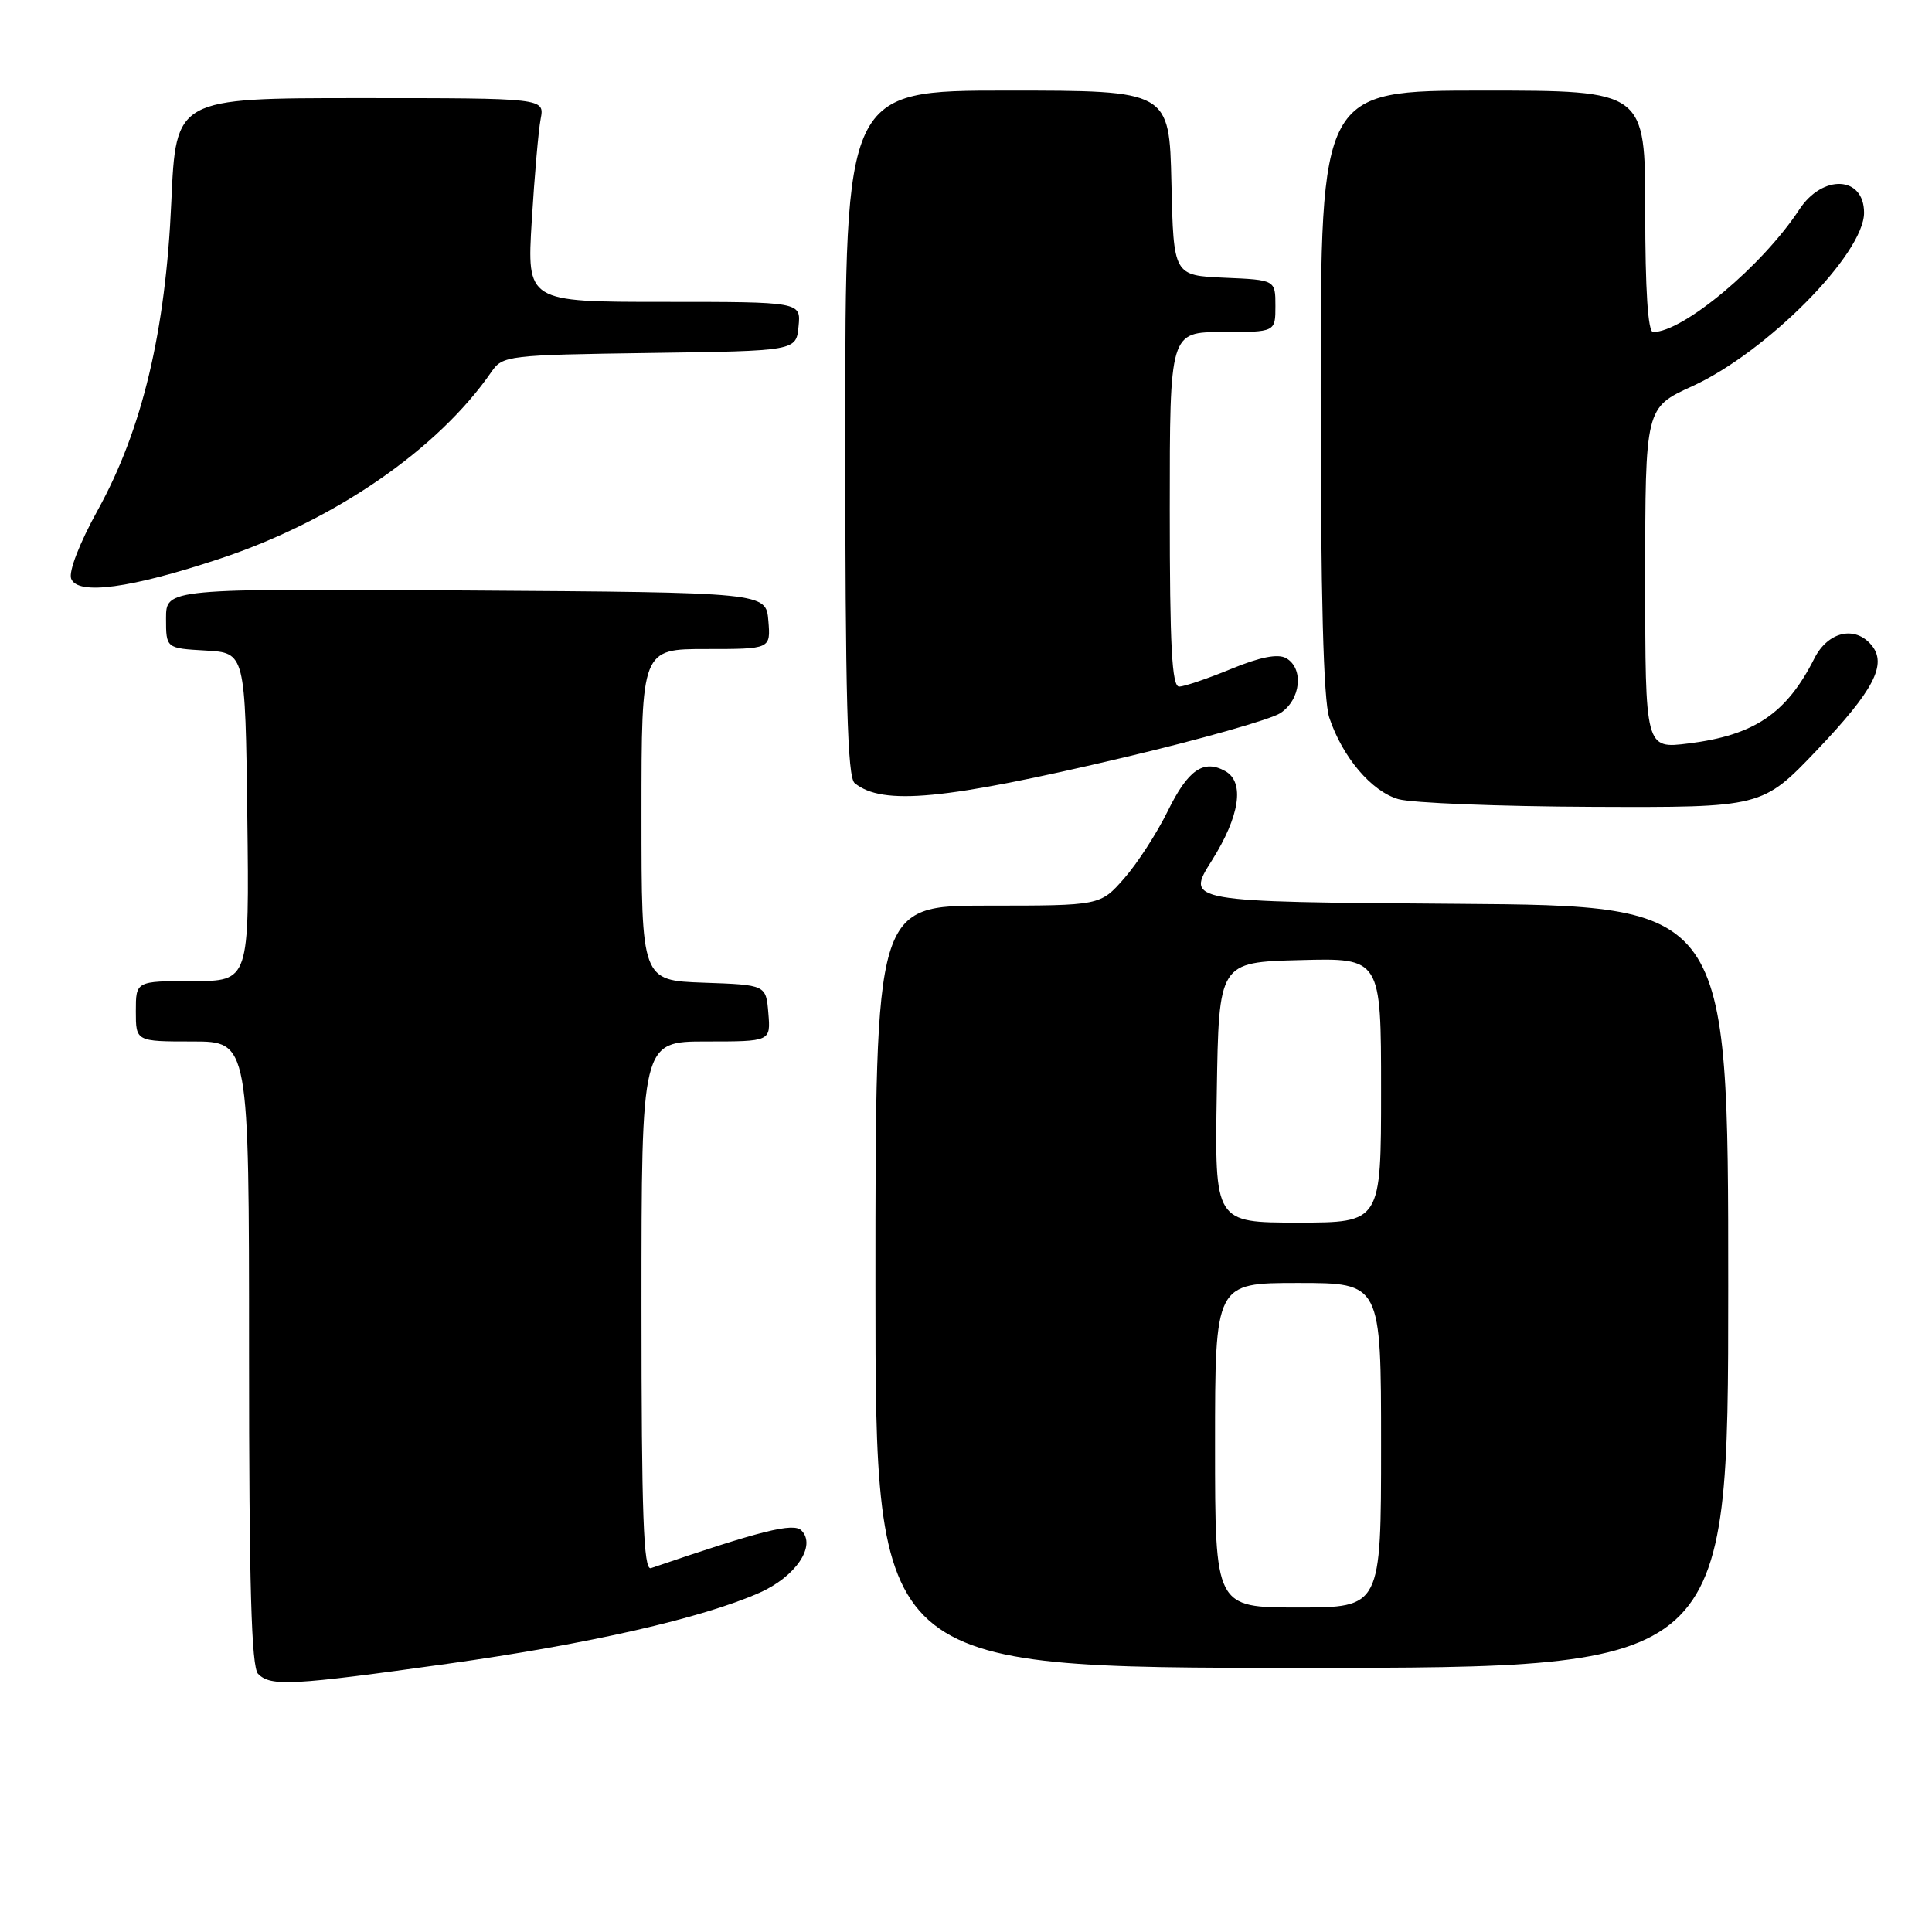 <?xml version="1.0" encoding="UTF-8" standalone="no"?>
<!DOCTYPE svg PUBLIC "-//W3C//DTD SVG 1.1//EN" "http://www.w3.org/Graphics/SVG/1.1/DTD/svg11.dtd" >
<svg xmlns="http://www.w3.org/2000/svg" xmlns:xlink="http://www.w3.org/1999/xlink" version="1.1" viewBox="0 0 256 256">
 <g >
 <path fill="currentColor"
d=" M 59.29 220.46 C 78.00 217.85 92.95 214.44 100.63 211.05 C 105.44 208.92 108.21 204.81 106.19 202.79 C 105.13 201.73 100.81 202.81 86.25 207.79 C 85.27 208.12 85.00 200.75 85.00 173.11 C 85.00 138.00 85.00 138.00 93.56 138.00 C 102.12 138.00 102.12 138.00 101.81 134.25 C 101.50 130.50 101.50 130.50 93.25 130.21 C 85.00 129.92 85.00 129.92 85.00 107.96 C 85.00 86.00 85.00 86.00 93.56 86.00 C 102.12 86.00 102.12 86.00 101.81 82.25 C 101.50 78.50 101.50 78.50 61.75 78.24 C 22.00 77.98 22.00 77.98 22.00 81.94 C 22.00 85.90 22.00 85.90 27.25 86.20 C 32.50 86.50 32.50 86.50 32.77 108.25 C 33.04 130.00 33.04 130.00 25.52 130.00 C 18.00 130.00 18.00 130.00 18.00 134.00 C 18.00 138.00 18.00 138.00 25.50 138.00 C 33.00 138.00 33.00 138.00 33.00 179.30 C 33.00 210.09 33.31 220.91 34.20 221.80 C 35.89 223.49 38.67 223.34 59.29 220.46 Z  M 229.00 170.51 C 229.00 120.02 229.00 120.02 193.06 119.76 C 157.12 119.50 157.12 119.50 160.56 114.05 C 164.28 108.15 164.96 103.64 162.36 102.18 C 159.48 100.57 157.42 102.00 154.74 107.46 C 153.30 110.39 150.70 114.41 148.96 116.39 C 145.79 120.00 145.79 120.00 130.90 120.00 C 116.00 120.00 116.00 120.00 116.00 170.50 C 116.00 221.00 116.00 221.00 172.50 221.00 C 229.00 221.00 229.00 221.00 229.00 170.51 Z  M 240.76 99.39 C 248.29 91.48 250.09 88.02 247.99 85.49 C 245.80 82.85 242.21 83.68 240.41 87.25 C 236.72 94.55 232.47 97.42 223.75 98.51 C 218.00 99.23 218.00 99.23 218.00 76.63 C 218.00 54.02 218.00 54.02 224.25 51.17 C 234.09 46.67 247.00 33.64 247.00 28.19 C 247.00 23.31 241.52 23.04 238.42 27.76 C 233.55 35.20 223.04 44.00 219.04 44.00 C 218.36 44.00 218.00 38.41 218.00 28.00 C 218.00 12.00 218.00 12.00 196.50 12.00 C 175.00 12.00 175.00 12.00 175.00 51.85 C 175.00 78.98 175.36 92.79 176.14 95.10 C 177.89 100.33 181.73 104.86 185.29 105.89 C 187.05 106.40 198.62 106.86 211.00 106.91 C 233.50 107.00 233.50 107.00 240.76 99.39 Z  M 148.91 100.37 C 159.04 97.98 168.38 95.33 169.66 94.49 C 172.38 92.71 172.80 88.54 170.40 87.20 C 169.32 86.60 166.96 87.06 163.15 88.63 C 160.04 89.91 156.94 90.96 156.25 90.98 C 155.28 90.99 155.00 85.65 155.00 67.50 C 155.00 44.00 155.00 44.00 162.00 44.00 C 169.00 44.00 169.00 44.00 169.00 40.55 C 169.00 37.09 169.00 37.09 162.25 36.80 C 155.50 36.50 155.50 36.50 155.22 24.25 C 154.94 12.00 154.94 12.00 133.47 12.00 C 112.00 12.00 112.00 12.00 112.00 57.38 C 112.00 92.47 112.28 102.99 113.25 103.77 C 116.95 106.77 125.14 105.99 148.91 100.37 Z  M 29.19 74.01 C 44.32 68.98 58.04 59.54 65.12 49.27 C 66.61 47.11 67.27 47.04 86.08 46.77 C 105.50 46.50 105.50 46.50 105.81 43.25 C 106.13 40.00 106.13 40.00 87.97 40.00 C 69.81 40.00 69.81 40.00 70.46 29.25 C 70.82 23.34 71.35 17.26 71.64 15.75 C 72.16 13.00 72.16 13.00 47.73 13.00 C 23.31 13.00 23.31 13.00 22.70 26.75 C 21.95 43.92 18.85 56.91 12.96 67.58 C 10.54 71.95 9.07 75.75 9.43 76.68 C 10.29 78.91 17.32 77.96 29.19 74.01 Z  M 161.00 191.50 C 161.00 170.00 161.00 170.00 172.00 170.00 C 183.00 170.00 183.00 170.00 183.00 191.50 C 183.00 213.00 183.00 213.00 172.00 213.00 C 161.00 213.00 161.00 213.00 161.00 191.50 Z  M 161.23 144.75 C 161.50 127.50 161.50 127.50 172.25 127.22 C 183.00 126.93 183.00 126.93 183.00 144.47 C 183.00 162.00 183.00 162.00 171.98 162.00 C 160.95 162.00 160.95 162.00 161.23 144.75 Z "/>
</g>
</svg>